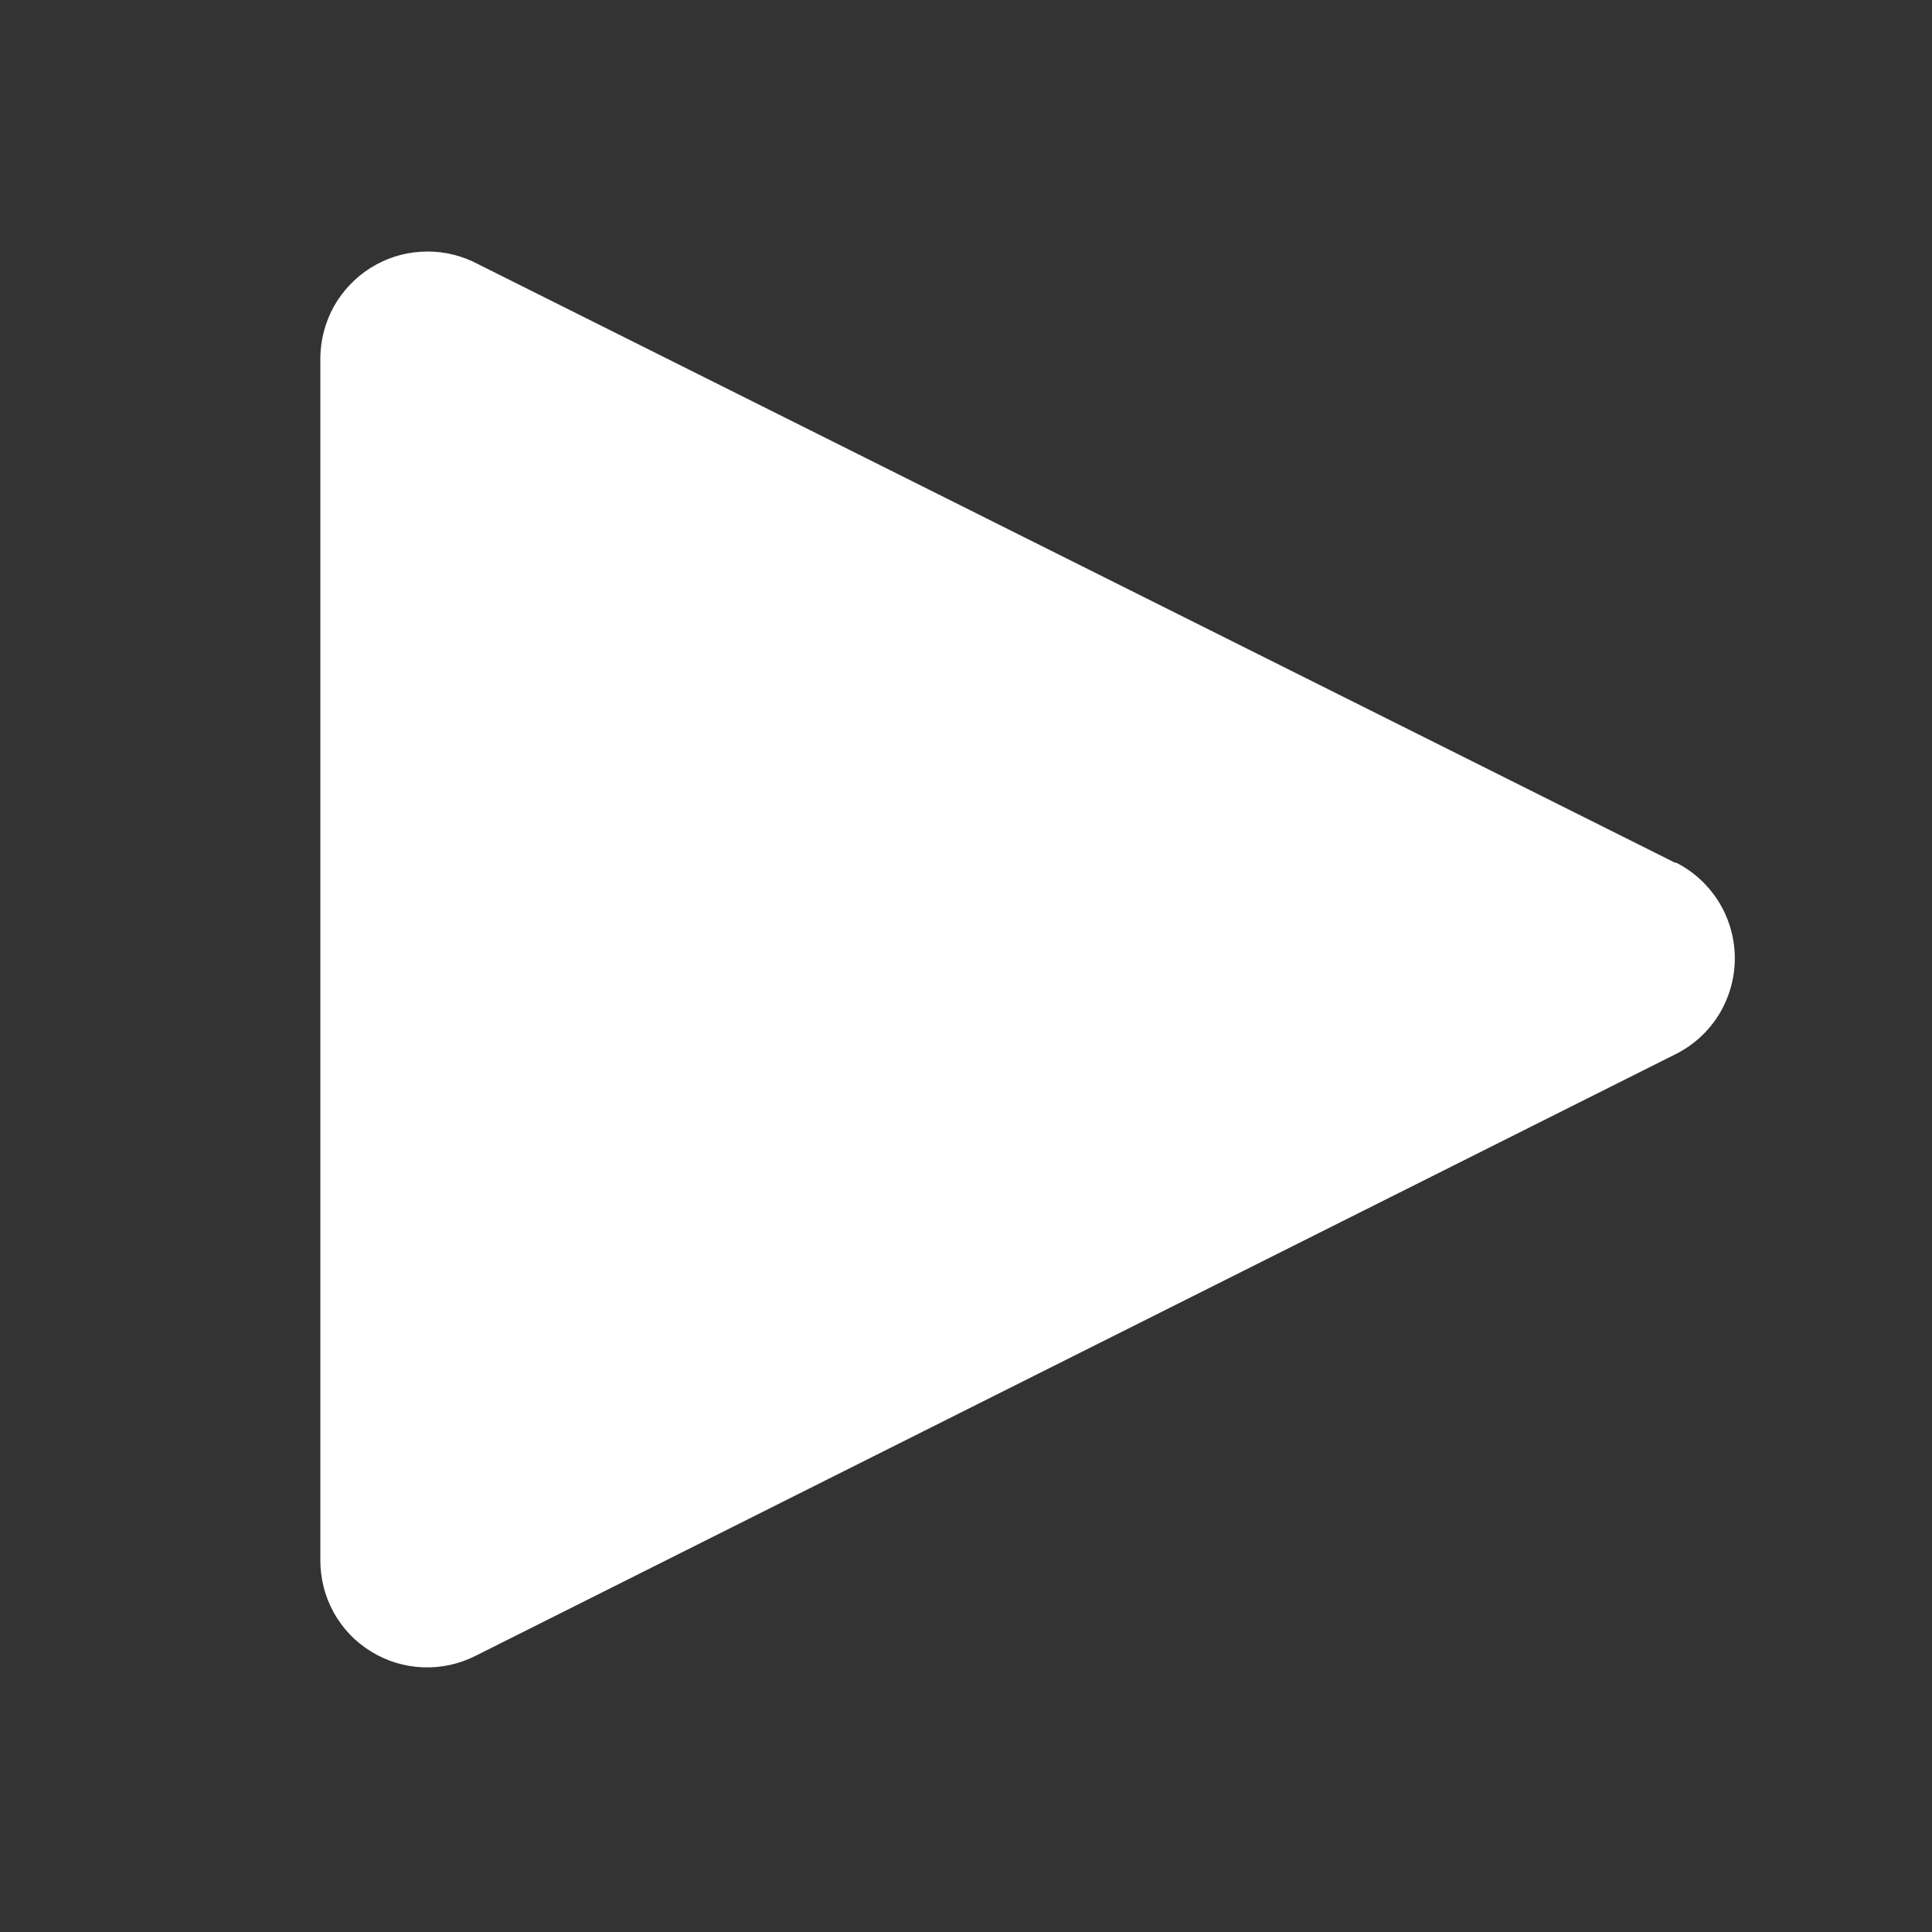 <svg width="16" height="16" viewBox="0 0 16 16" fill="none" xmlns="http://www.w3.org/2000/svg">
<rect x="0" y="0" width="16" height="16" fill="#333333" stroke="none"/>
<path d="M13.877 7.147L3.914 2.165C3.78 2.103 3.632 2.075 3.484 2.085C3.336 2.094 3.193 2.14 3.068 2.219C2.943 2.298 2.839 2.407 2.766 2.536C2.694 2.666 2.655 2.811 2.653 2.959V12.918C2.652 13.07 2.69 13.22 2.763 13.353C2.837 13.486 2.943 13.598 3.073 13.677C3.202 13.757 3.35 13.802 3.502 13.808C3.654 13.814 3.805 13.781 3.94 13.712L13.877 8.73C14.025 8.656 14.148 8.543 14.235 8.403C14.321 8.262 14.367 8.101 14.367 7.936C14.367 7.772 14.321 7.61 14.235 7.47C14.148 7.33 14.025 7.216 13.877 7.142V7.147Z" fill="white"/>
</svg>
